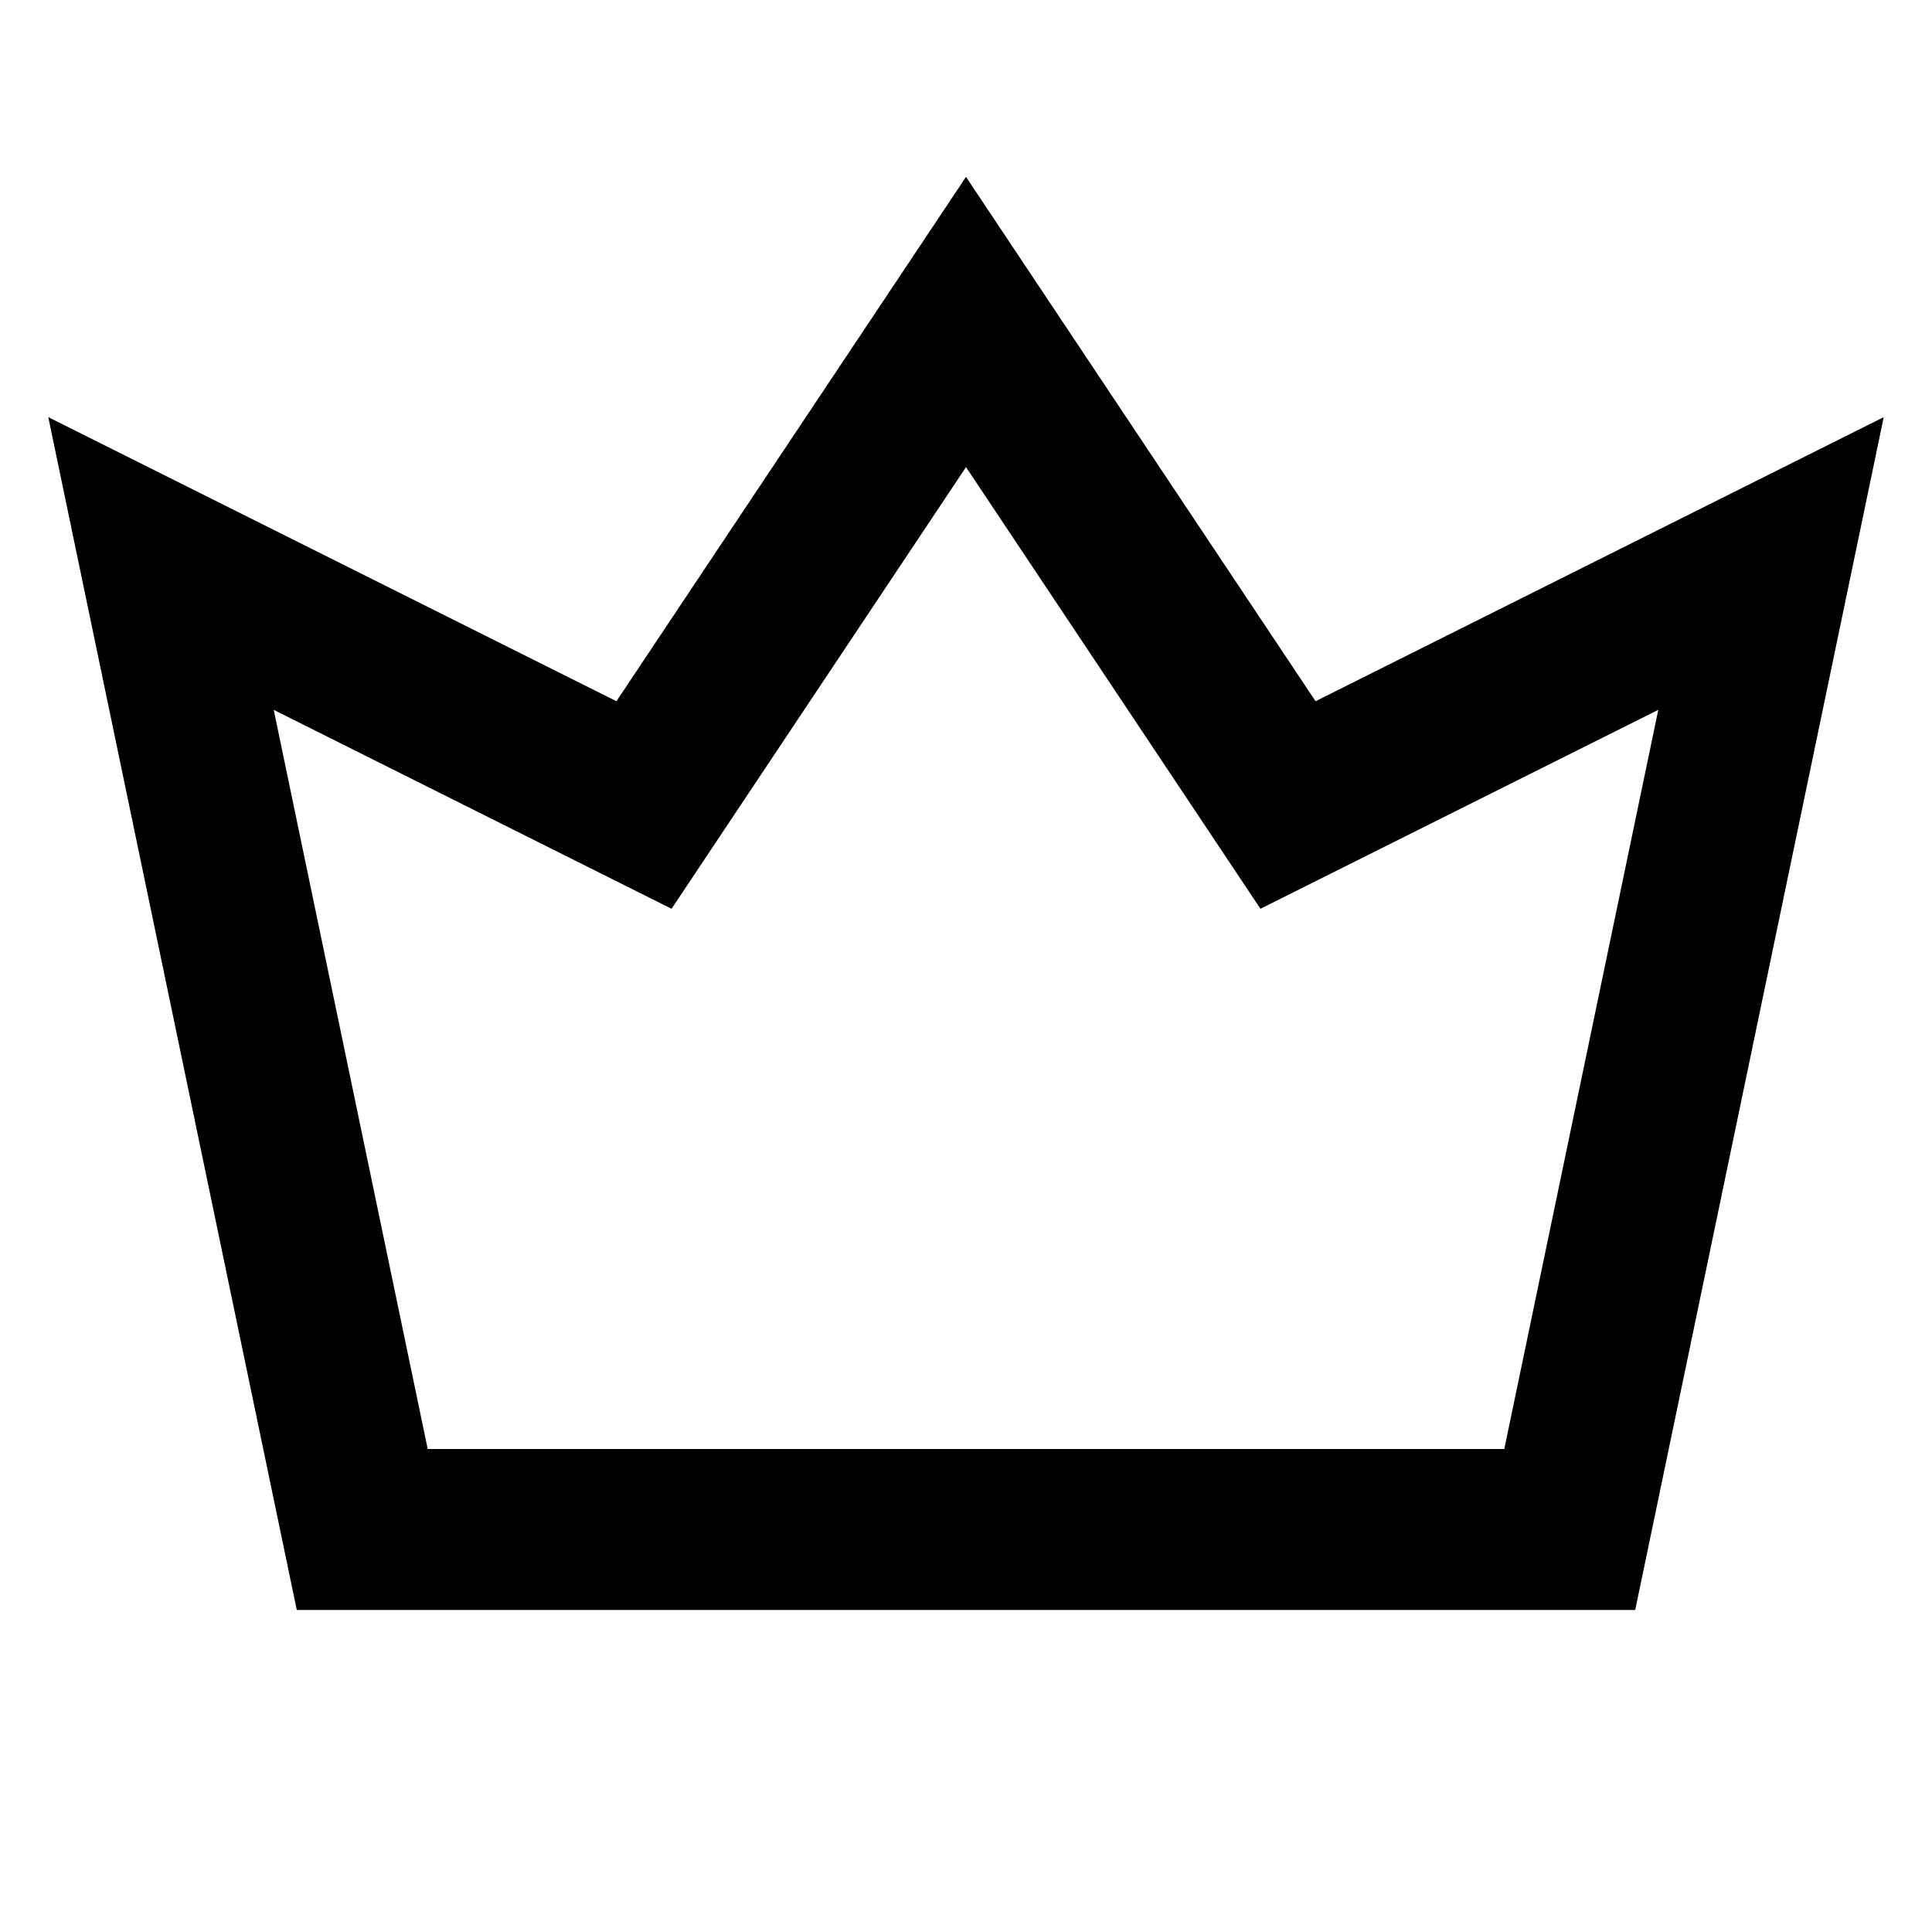 <svg width="24" height="24" viewBox="0 0 24 24" fill="none" xmlns="http://www.w3.org/2000/svg">
<path d="M4.5 19L2 7L8 10L12 4L16 10L22 7L19.5 19H4.5Z" stroke="black" stroke-width="2" stroke-linecap="square"/>
</svg>
